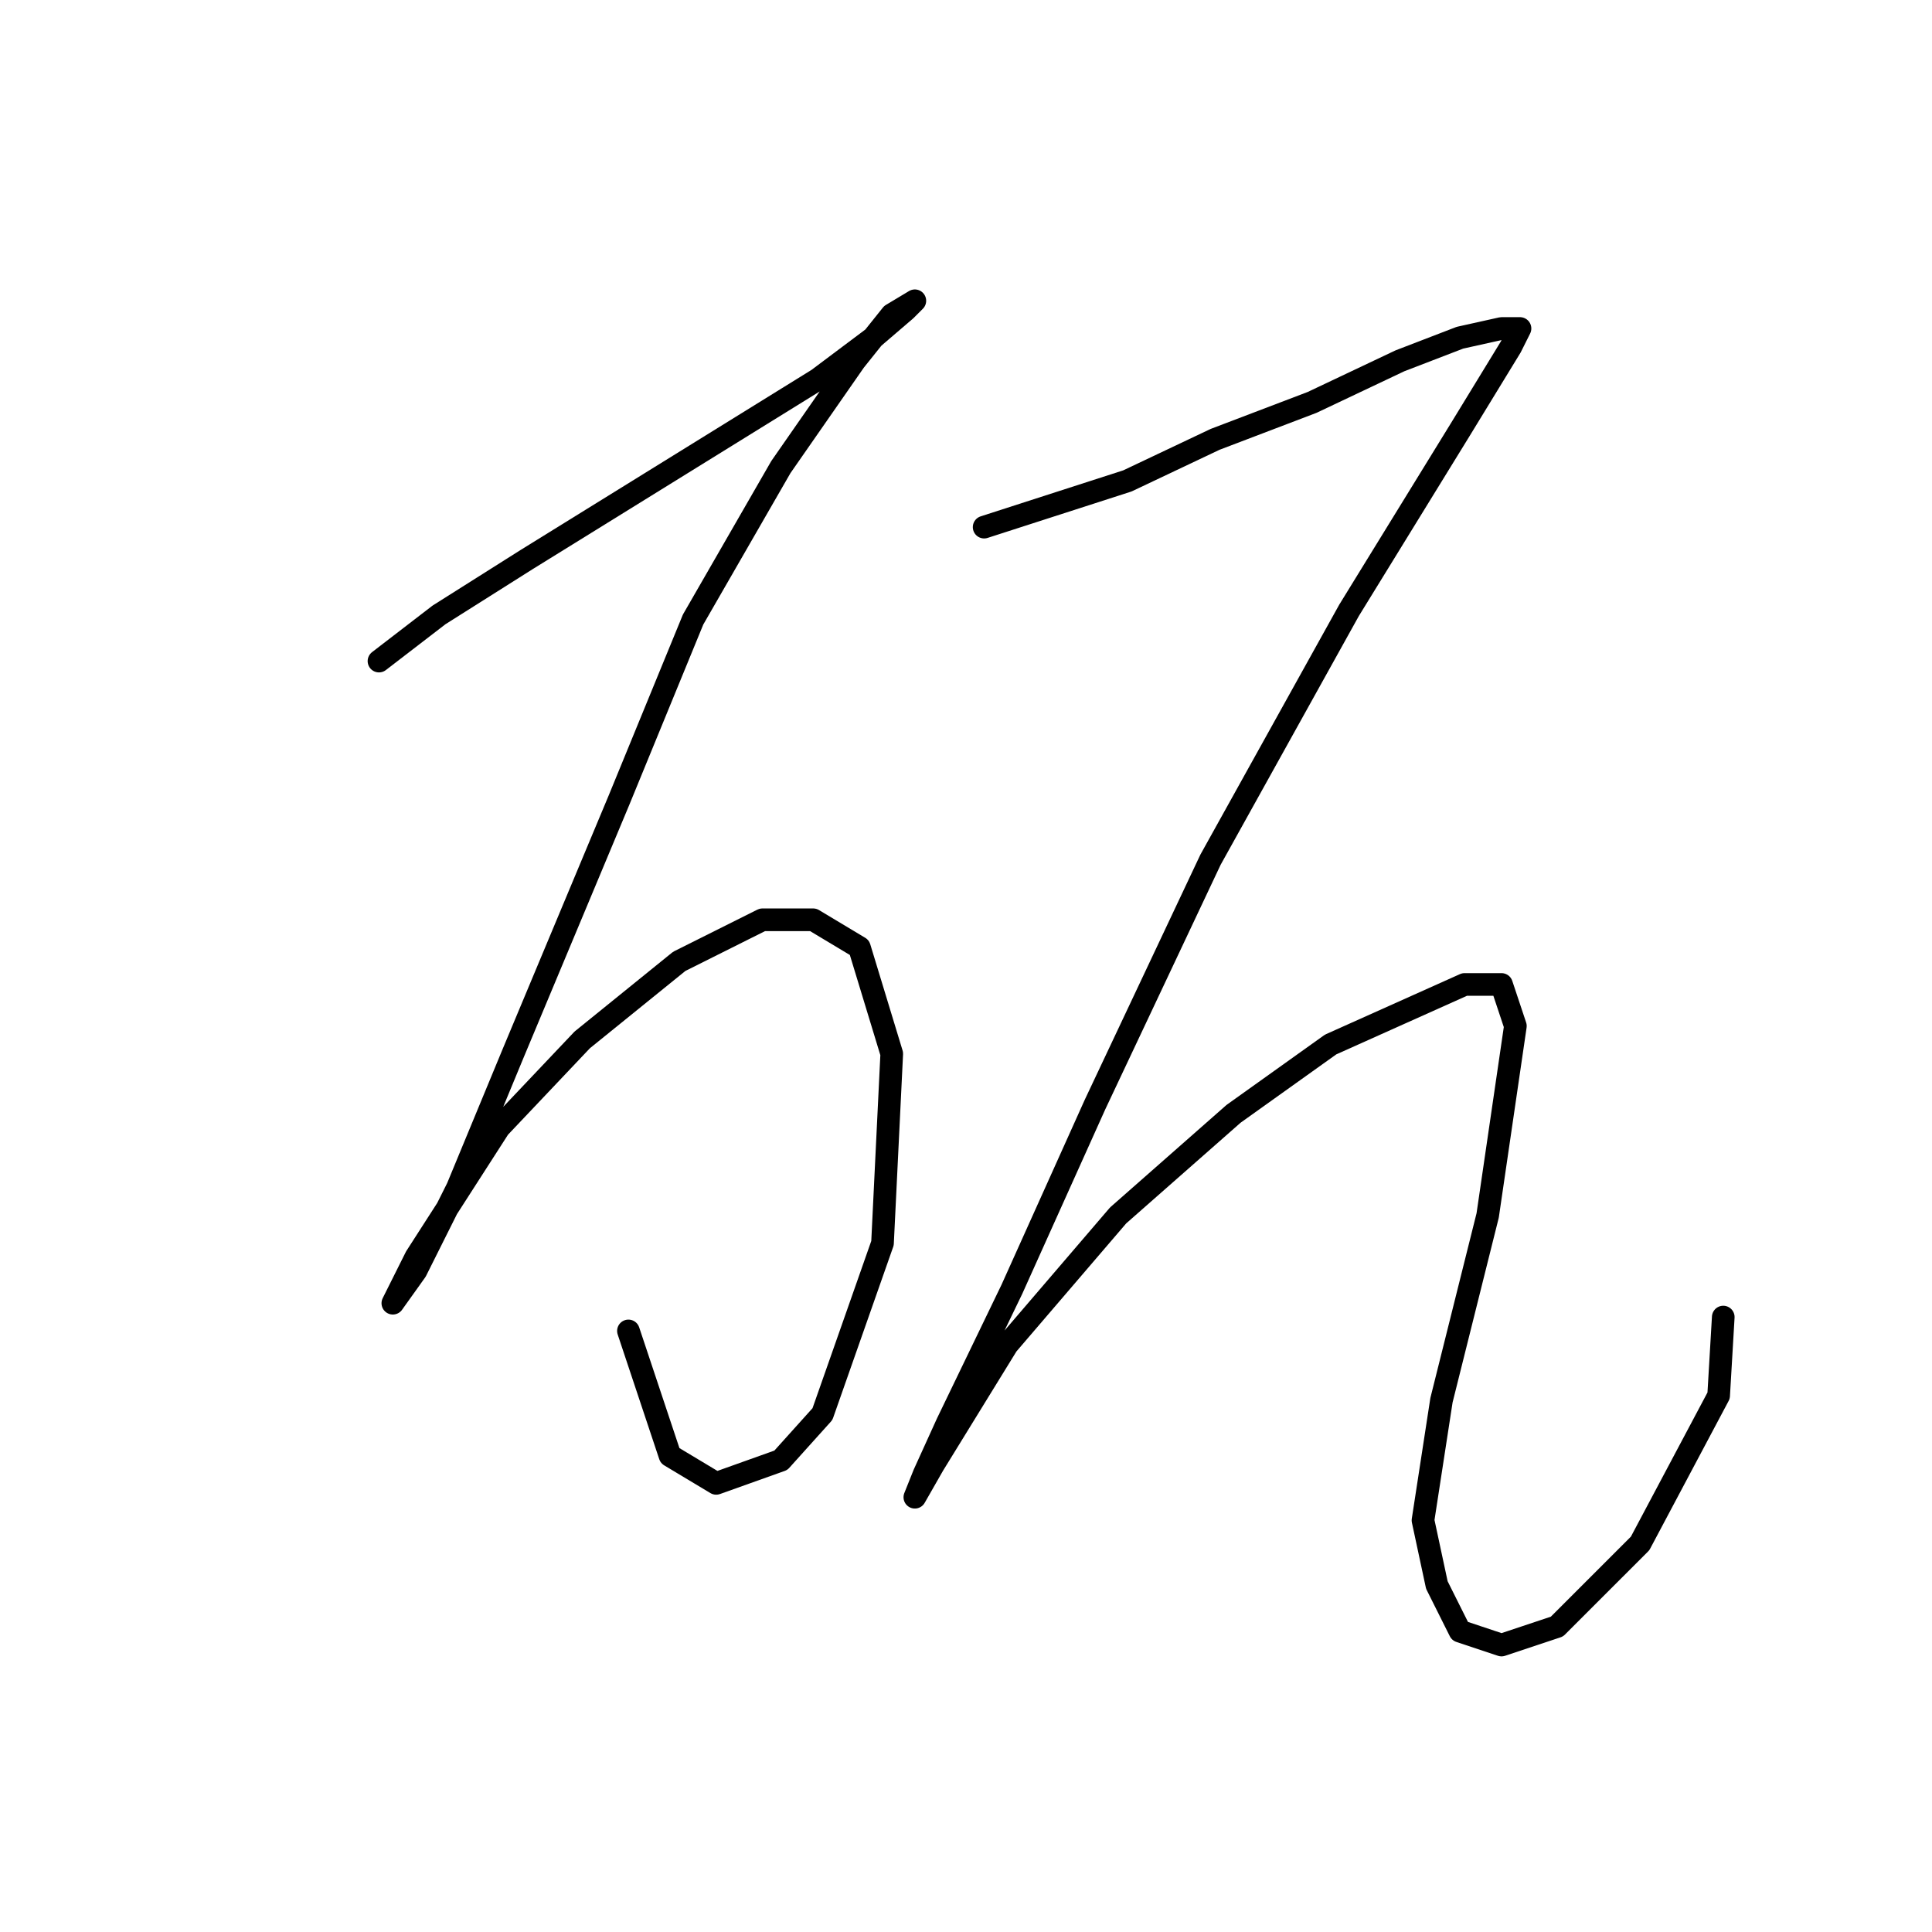 <?xml version="1.0" standalone="no"?>
    <svg width="256" height="256" xmlns="http://www.w3.org/2000/svg" version="1.1">
    <polyline stroke="black" stroke-width="3" stroke-linecap="round" fill="transparent" stroke-linejoin="round" points="50.216 87.598 58.174 81.477 69.804 74.131 82.659 66.174 108.367 50.259 115.713 44.75 119.997 41.077 121.222 39.853 118.161 41.689 113.264 47.811 103.47 61.889 91.84 82.089 82.046 105.961 67.968 139.628 60.622 157.379 55.113 168.397 52.053 172.682 52.053 172.682 55.113 166.561 66.131 149.421 77.149 137.791 90.004 127.385 101.022 121.876 107.755 121.876 113.876 125.549 118.161 139.628 116.937 164.724 108.979 187.372 103.47 193.494 94.901 196.554 88.78 192.881 83.271 176.354 83.271 176.354 " />
        <polyline stroke="black" stroke-width="3" stroke-linecap="round" fill="transparent" stroke-linejoin="round" points="130.403 69.847 149.379 63.726 161.009 58.216 173.863 53.32 185.494 47.811 193.451 44.75 198.96 43.526 201.408 43.526 200.184 45.974 193.451 56.992 178.76 80.865 160.397 113.919 145.094 146.361 134.076 170.845 125.506 188.597 122.446 195.33 121.222 198.39 123.67 194.106 133.464 178.191 148.155 161.052 163.457 147.585 176.312 138.403 194.063 130.446 198.96 130.446 200.796 135.955 197.124 161.052 191.003 185.536 188.554 201.451 190.39 210.021 193.451 216.142 198.96 217.978 206.305 215.53 217.323 204.512 227.729 184.924 228.341 174.518 228.341 174.518 " />
        </svg>